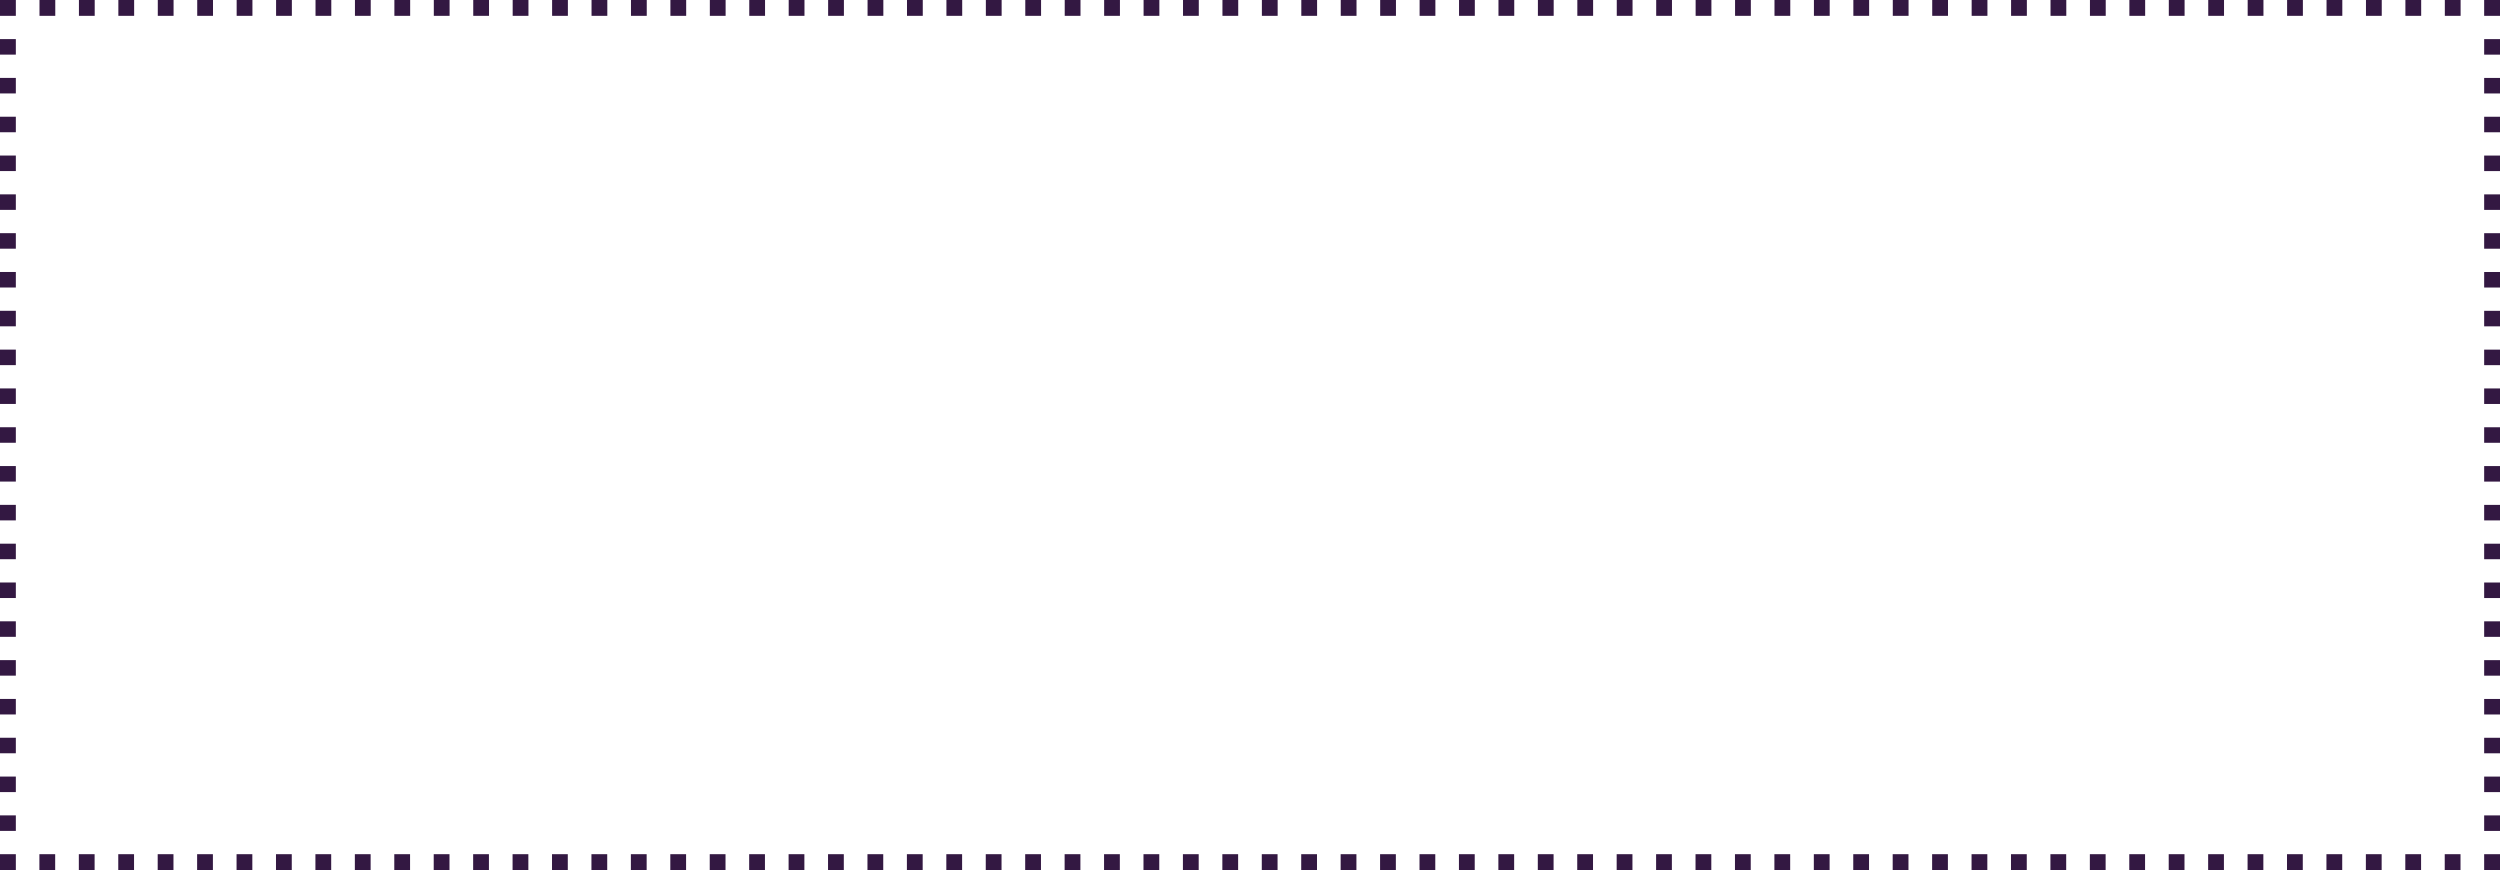 <?xml version="1.0" encoding="utf-8"?>
<!-- Generator: Adobe Illustrator 16.0.0, SVG Export Plug-In . SVG Version: 6.00 Build 0)  -->
<!DOCTYPE svg PUBLIC "-//W3C//DTD SVG 1.1//EN" "http://www.w3.org/Graphics/SVG/1.1/DTD/svg11.dtd">
<svg version="1.1" id="Capa_1" xmlns="http://www.w3.org/2000/svg" xmlns:xlink="http://www.w3.org/1999/xlink" x="0px" y="0px"
	 width="315.672px" height="109.857px" viewBox="0 0 315.672 109.857" enable-background="new 0 0 315.672 109.857"
	 xml:space="preserve">
<g>
	<g>
		<g>
			<polyline fill="none" stroke="#331842" stroke-width="2" stroke-miterlimit="10" points="314.672,107.857 314.672,108.857 
				313.672,108.857 			"/>
			
				<line fill="none" stroke="#331842" stroke-width="2" stroke-miterlimit="10" stroke-dasharray="1.992,2.987" x1="310.686" y1="108.857" x2="3.494" y2="108.857"/>
			<polyline fill="none" stroke="#331842" stroke-width="2" stroke-miterlimit="10" points="2,108.857 1,108.857 1,107.857 			"/>
			
				<line fill="none" stroke="#331842" stroke-width="2" stroke-miterlimit="10" stroke-dasharray="1.96,2.941" x1="1" y1="104.917" x2="1" y2="3.471"/>
			<polyline fill="none" stroke="#331842" stroke-width="2" stroke-miterlimit="10" points="1,2 1,1 2,1 			"/>
			
				<line fill="none" stroke="#331842" stroke-width="2" stroke-miterlimit="10" stroke-dasharray="1.992,2.987" x1="4.987" y1="1" x2="312.178" y2="1"/>
			<polyline fill="none" stroke="#331842" stroke-width="2" stroke-miterlimit="10" points="313.672,1 314.672,1 314.672,2 			"/>
			
				<line fill="none" stroke="#331842" stroke-width="2" stroke-miterlimit="10" stroke-dasharray="1.96,2.941" x1="314.672" y1="4.94" x2="314.672" y2="106.387"/>
		</g>
	</g>
</g>
</svg>
